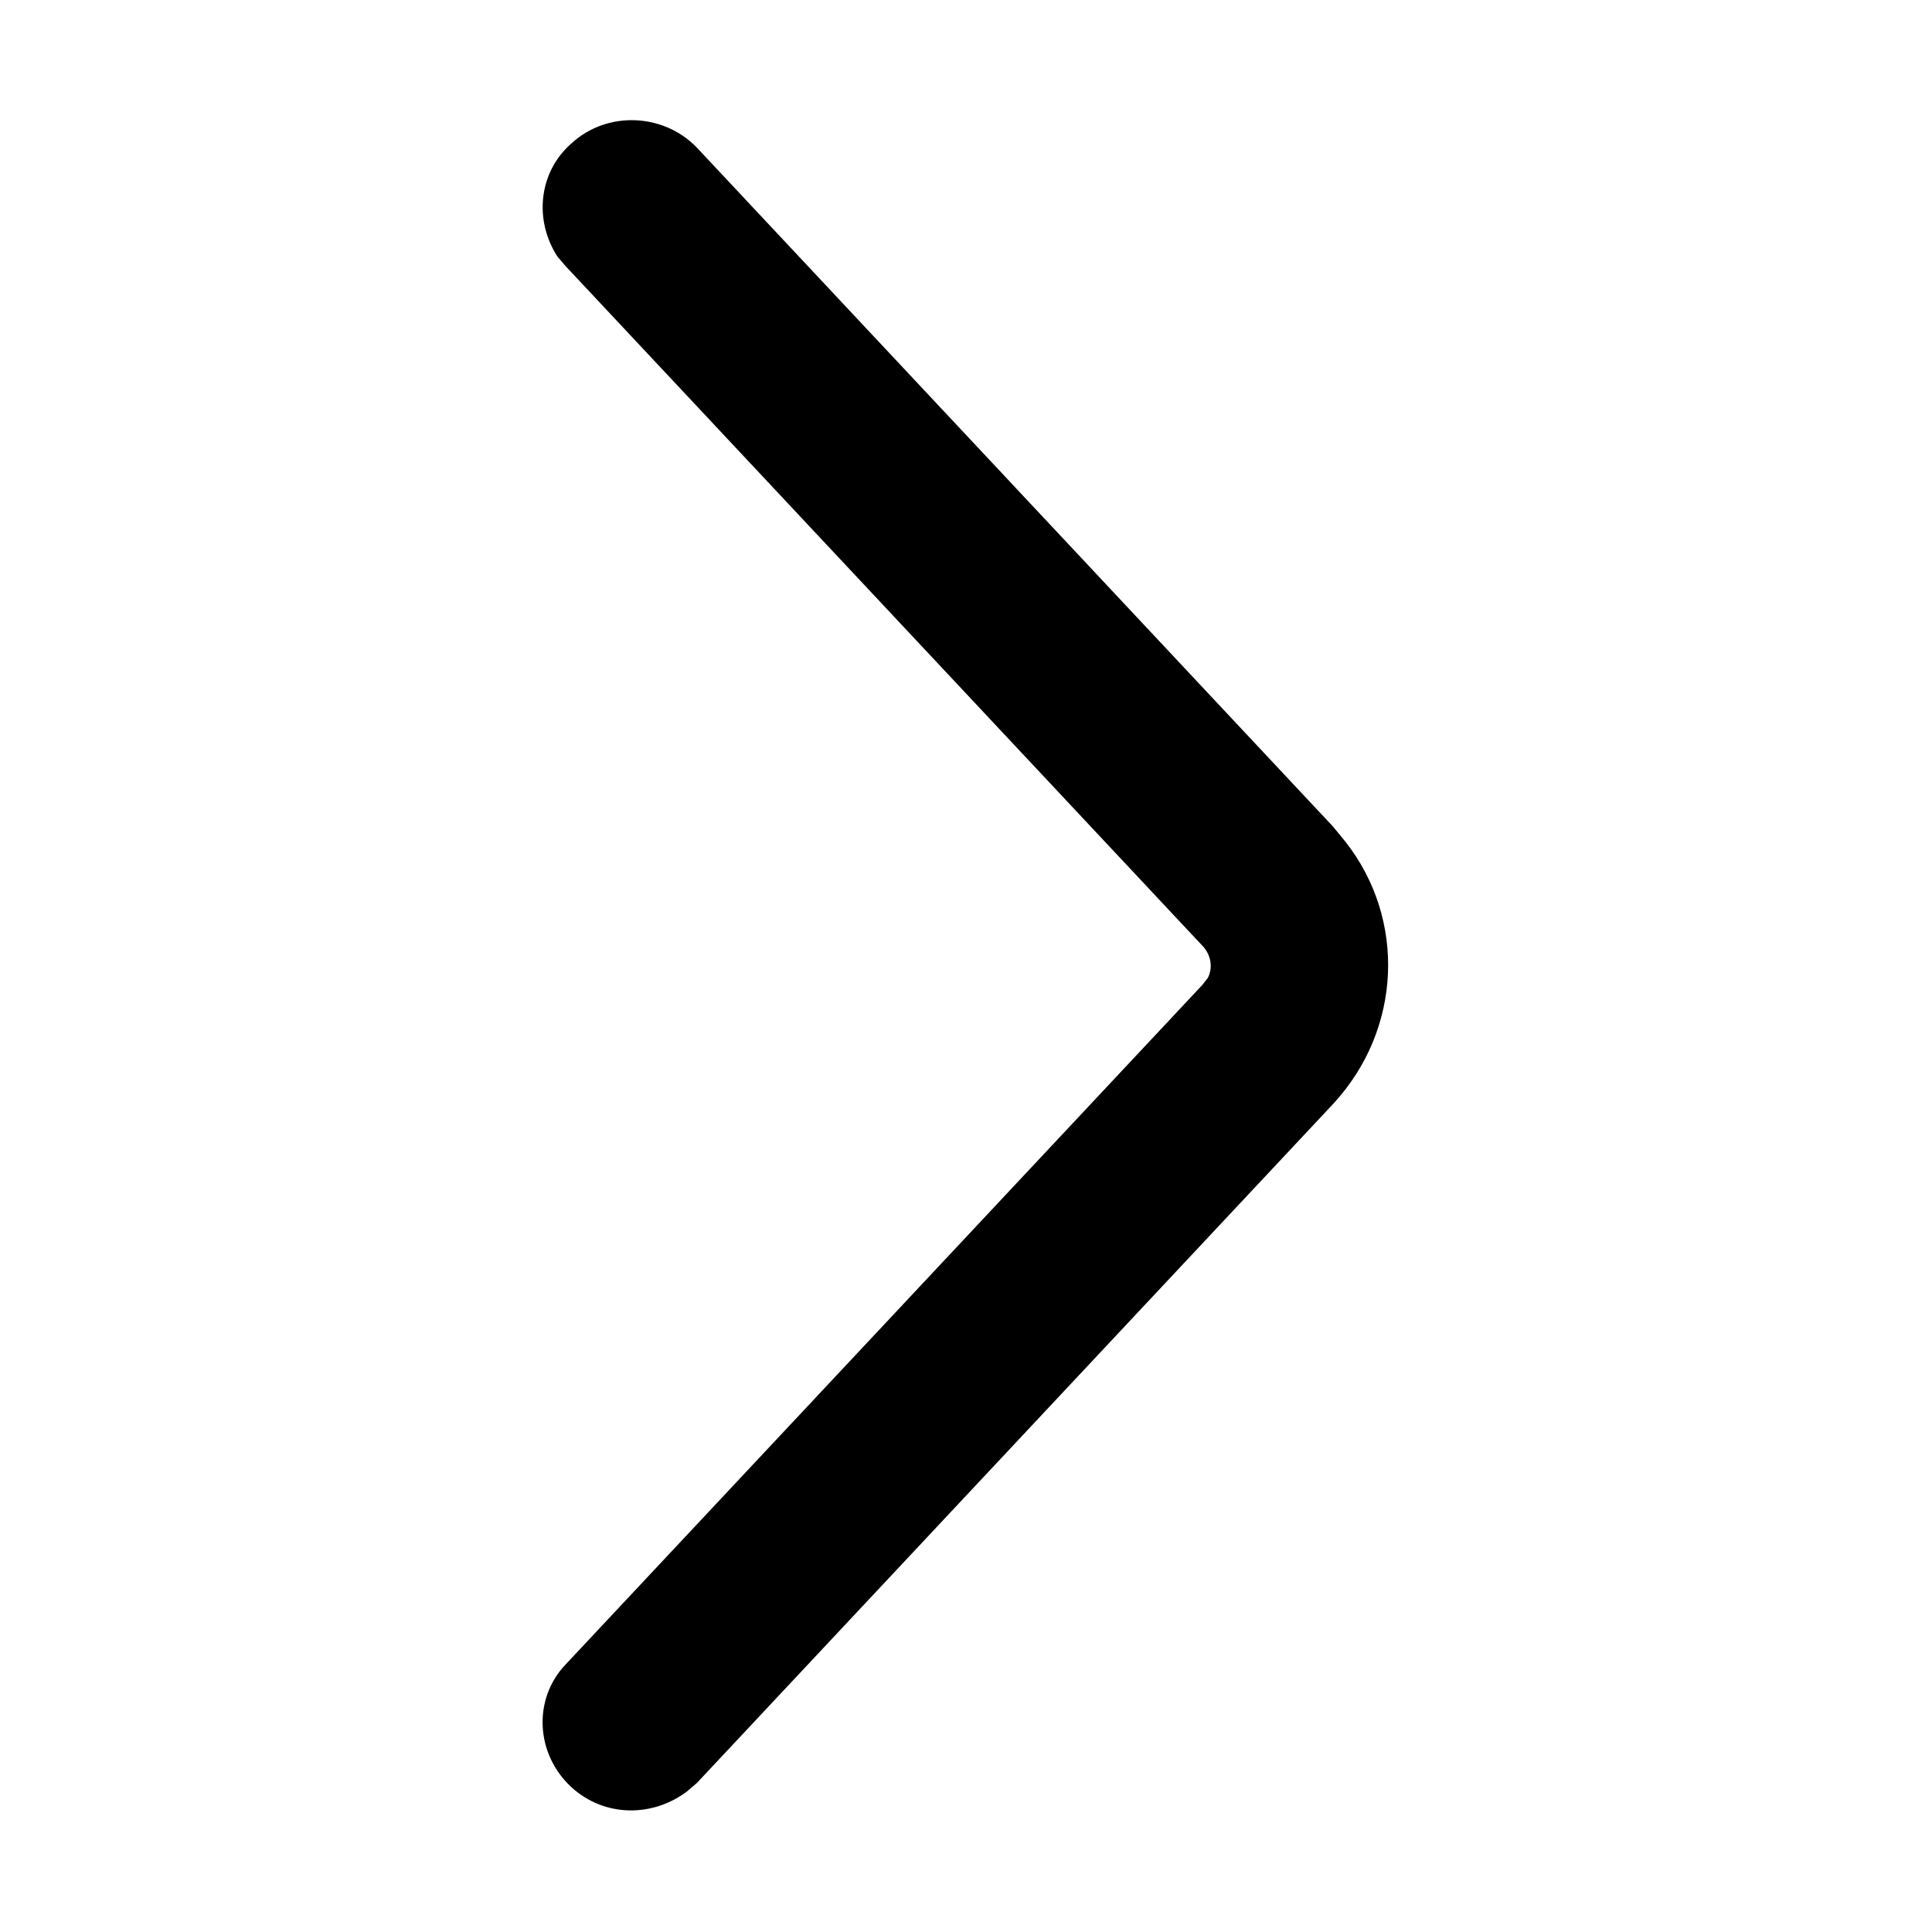 <svg width="14" height="14" viewBox="0 0 14 14" fill="none" xmlns="http://www.w3.org/2000/svg" xmlns:xlink="http://www.w3.org/1999/xlink">
	<desc>
			Created with Pixso.
	</desc>
	<defs/>
	<path d="M4.1 12.06C3.86 12.31 3.88 12.71 4.14 12.95C4.38 13.17 4.73 13.17 4.98 12.98L5.05 12.92L9.66 8C10.16 7.46 10.19 6.66 9.75 6.1L9.66 5.99L5.05 1.07C4.81 0.82 4.4 0.8 4.14 1.04C3.9 1.25 3.87 1.6 4.04 1.86L4.1 1.93L8.71 6.85C8.78 6.92 8.79 7.02 8.75 7.09L8.71 7.14L4.1 12.06Z" fill="#000000" fill-opacity="1" fill-rule="evenodd"/>
	<path d="" fill="#979797" fill-opacity="0" fill-rule="evenodd"/>
</svg>
